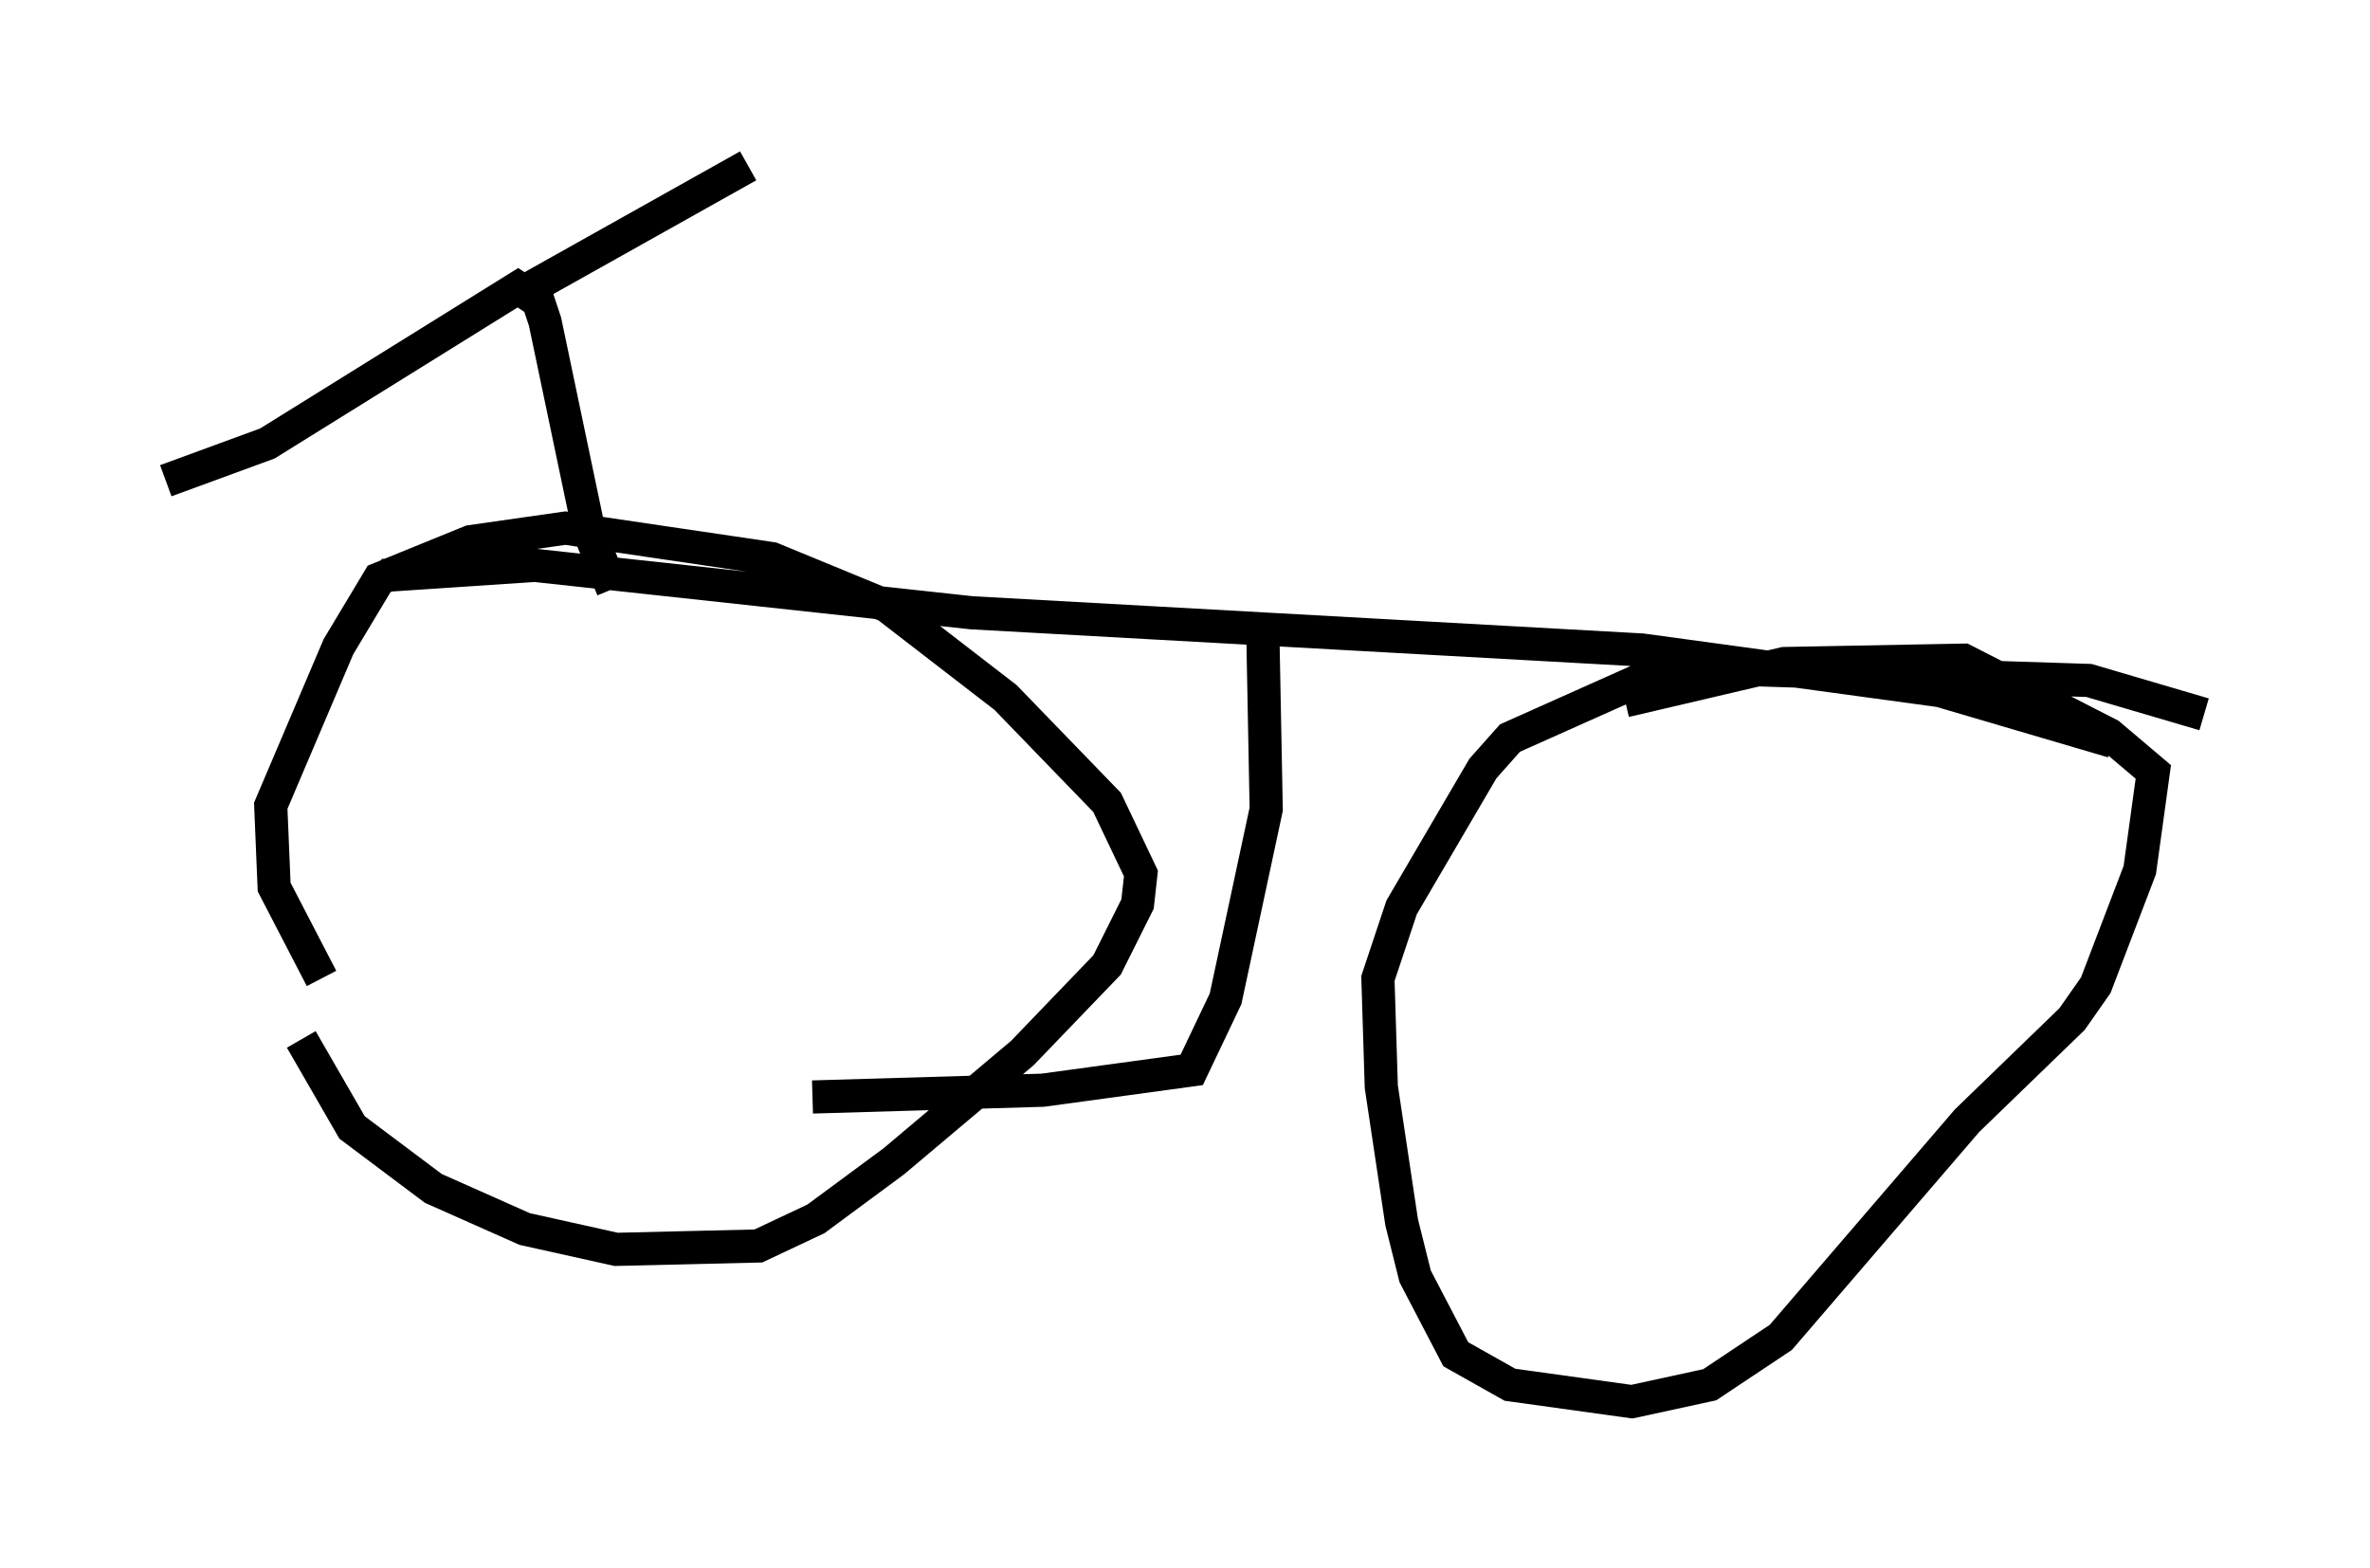 <?xml version="1.0" encoding="utf-8" ?>
<svg baseProfile="full" height="47.261" version="1.1" width="71.455" xmlns="http://www.w3.org/2000/svg" xmlns:ev="http://www.w3.org/2001/xml-events" xmlns:xlink="http://www.w3.org/1999/xlink"><defs /><rect fill="white" height="47.261" width="71.455" x="0" y="0" /><path d="M8.573, 29.194 m0.51, 2.144 l1.531, 2.654 2.45, 1.838 l2.756, 1.225 2.756, 0.613 l4.288, -0.102 1.735, -0.817 l2.348, -1.735 3.879, -3.267 l2.552, -2.654 0.919, -1.838 l0.102, -0.919 -1.021, -2.144 l-3.063, -3.165 -3.573, -2.756 l-3.471, -1.429 -6.227, -0.919 l-2.858, 0.408 -2.756, 1.123 l-1.225, 2.042 -2.042, 4.798 l0.102, 2.45 1.429, 2.756 m56.759, -7.963 l-3.471, -1.021 -12.658, -0.408 l-4.798, 2.144 -0.817, 0.919 l-2.45, 4.185 -0.715, 2.144 l0.102, 3.267 0.613, 4.083 l0.408, 1.633 1.225, 2.348 l1.633, 0.919 3.675, 0.51 l2.348, -0.51 2.144, -1.429 l5.615, -6.533 3.165, -3.063 l0.715, -1.021 1.327, -3.471 l0.408, -2.96 -1.327, -1.123 l-4.39, -2.246 -5.41, 0.102 l-4.798, 1.123 m-37.465, -3.777 l4.594, -0.306 13.169, 1.429 l20.213, 1.123 8.983, 1.225 l5.206, 1.531 m-45.223, -4.594 l-0.715, -1.735 -1.327, -6.329 l-0.204, -0.613 -0.613, -0.408 l-7.554, 4.696 -3.063, 1.123 m10.821, -5.717 l6.738, -3.777 m15.517, 14.088 l0.102, 5.308 -1.225, 5.717 l-1.021, 2.144 -4.492, 0.613 l-6.942, 0.204 " fill="none" stroke="black" stroke-width="1" /></svg>